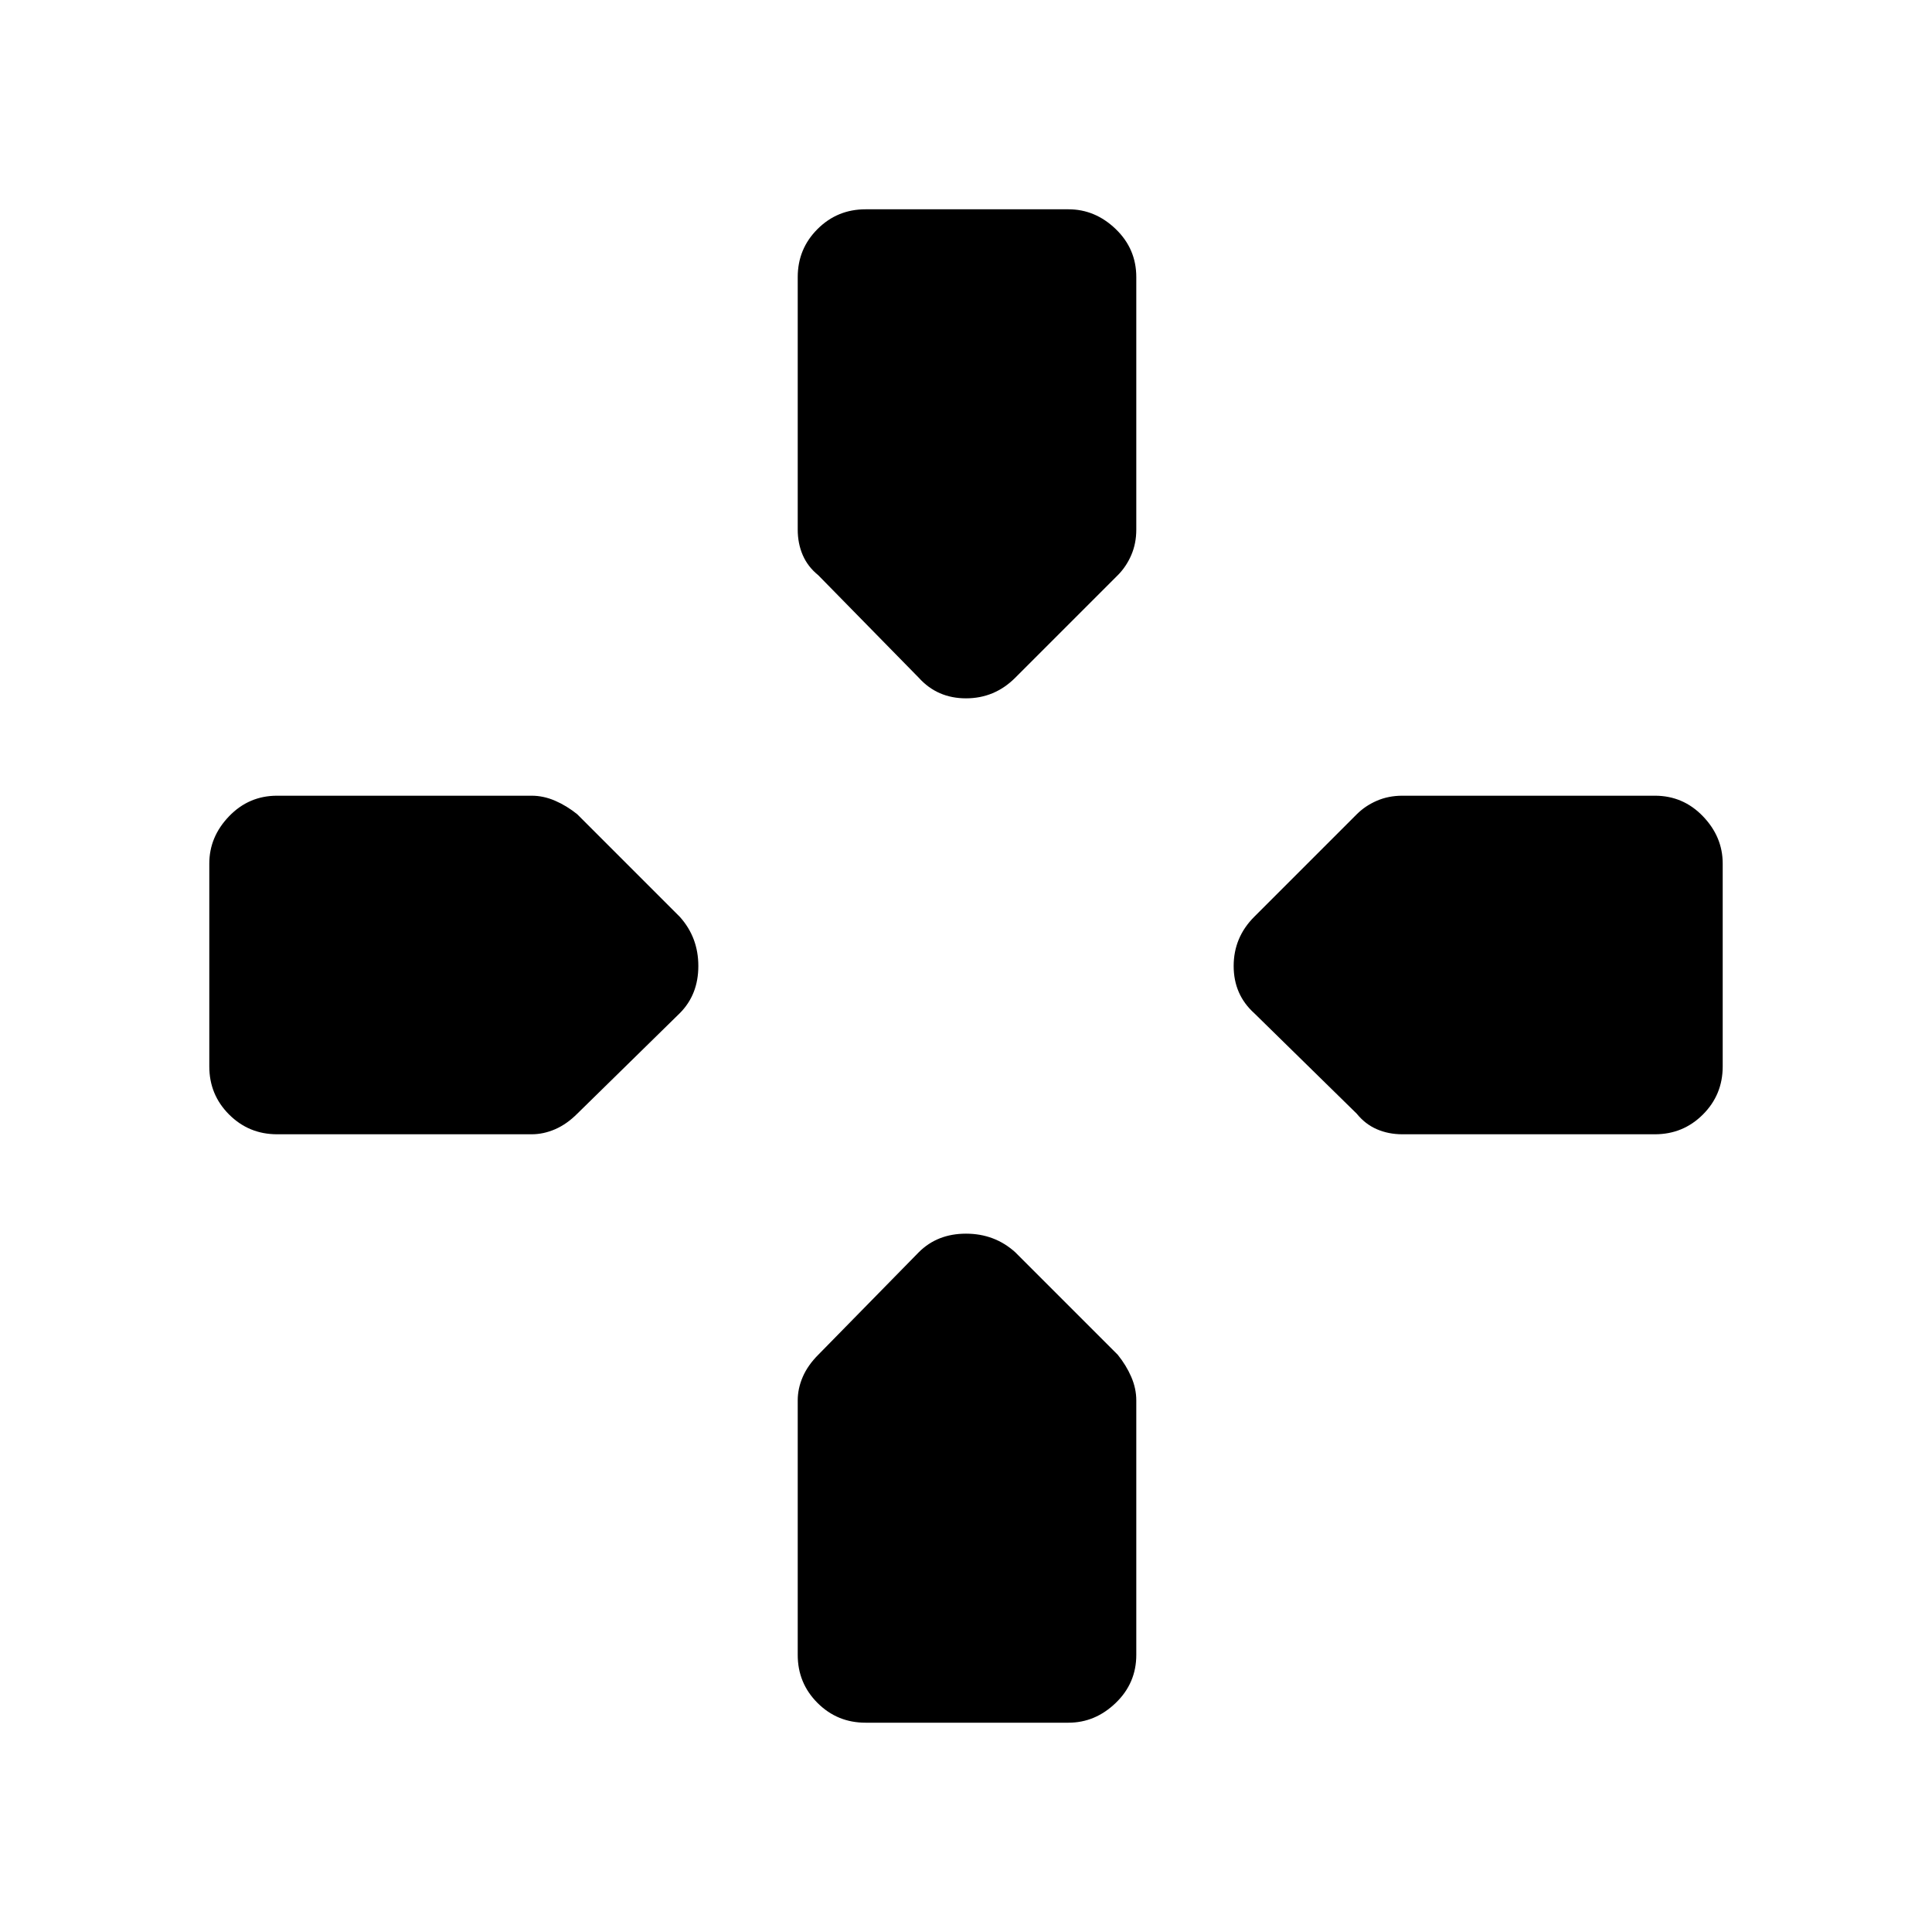 <svg xmlns="http://www.w3.org/2000/svg" height="48" viewBox="0 96 960 960" width="48"><path d="m456.538 432.77-49.923-50.924q-5.231-4.231-7.731-10.013-2.5-5.783-2.5-12.679V233.692q0-14.038 9.827-23.865Q416.038 200 430.077 200h100.846q13.27 0 23.481 9.827 10.212 9.827 10.212 23.865v125.462q0 6.896-2.5 12.679-2.5 5.782-6.731 10.013l-50.923 50.924Q494.231 443 480 443t-23.462-10.23Zm240.308 226.846q-6.896 0-12.679-2.5-5.782-2.5-10.013-7.731l-50.924-49.923Q613 590.231 613 576t10.23-24.462l50.924-50.923q4.231-4.231 10.013-6.731 5.783-2.5 12.679-2.5h125.462q14.038 0 23.865 10.212Q856 511.807 856 525.077v100.846q0 14.039-9.827 23.866t-23.865 9.827H696.846Zm-559.154 0q-14.038 0-23.865-9.827Q104 639.962 104 625.923V525.077q0-13.27 9.827-23.481 9.827-10.212 23.865-10.212h126.462q5.896 0 11.679 2.5 5.782 2.5 11.013 6.731l50.924 50.923Q347 561.769 347 576t-9.23 23.462l-50.924 49.923q-5.231 5.231-11.013 7.731-5.783 2.5-11.679 2.5H137.692ZM430.077 952q-14.039 0-23.866-9.827t-9.827-23.865V791.846q0-5.896 2.5-11.679 2.5-5.782 7.731-11.013l49.923-50.924Q465.769 709 480 709t24.462 9.23l50.923 50.924q4.231 5.231 6.731 11.013 2.5 5.783 2.5 11.679v126.462q0 14.038-10.212 23.865Q544.193 952 530.923 952H430.077Z"/></svg>